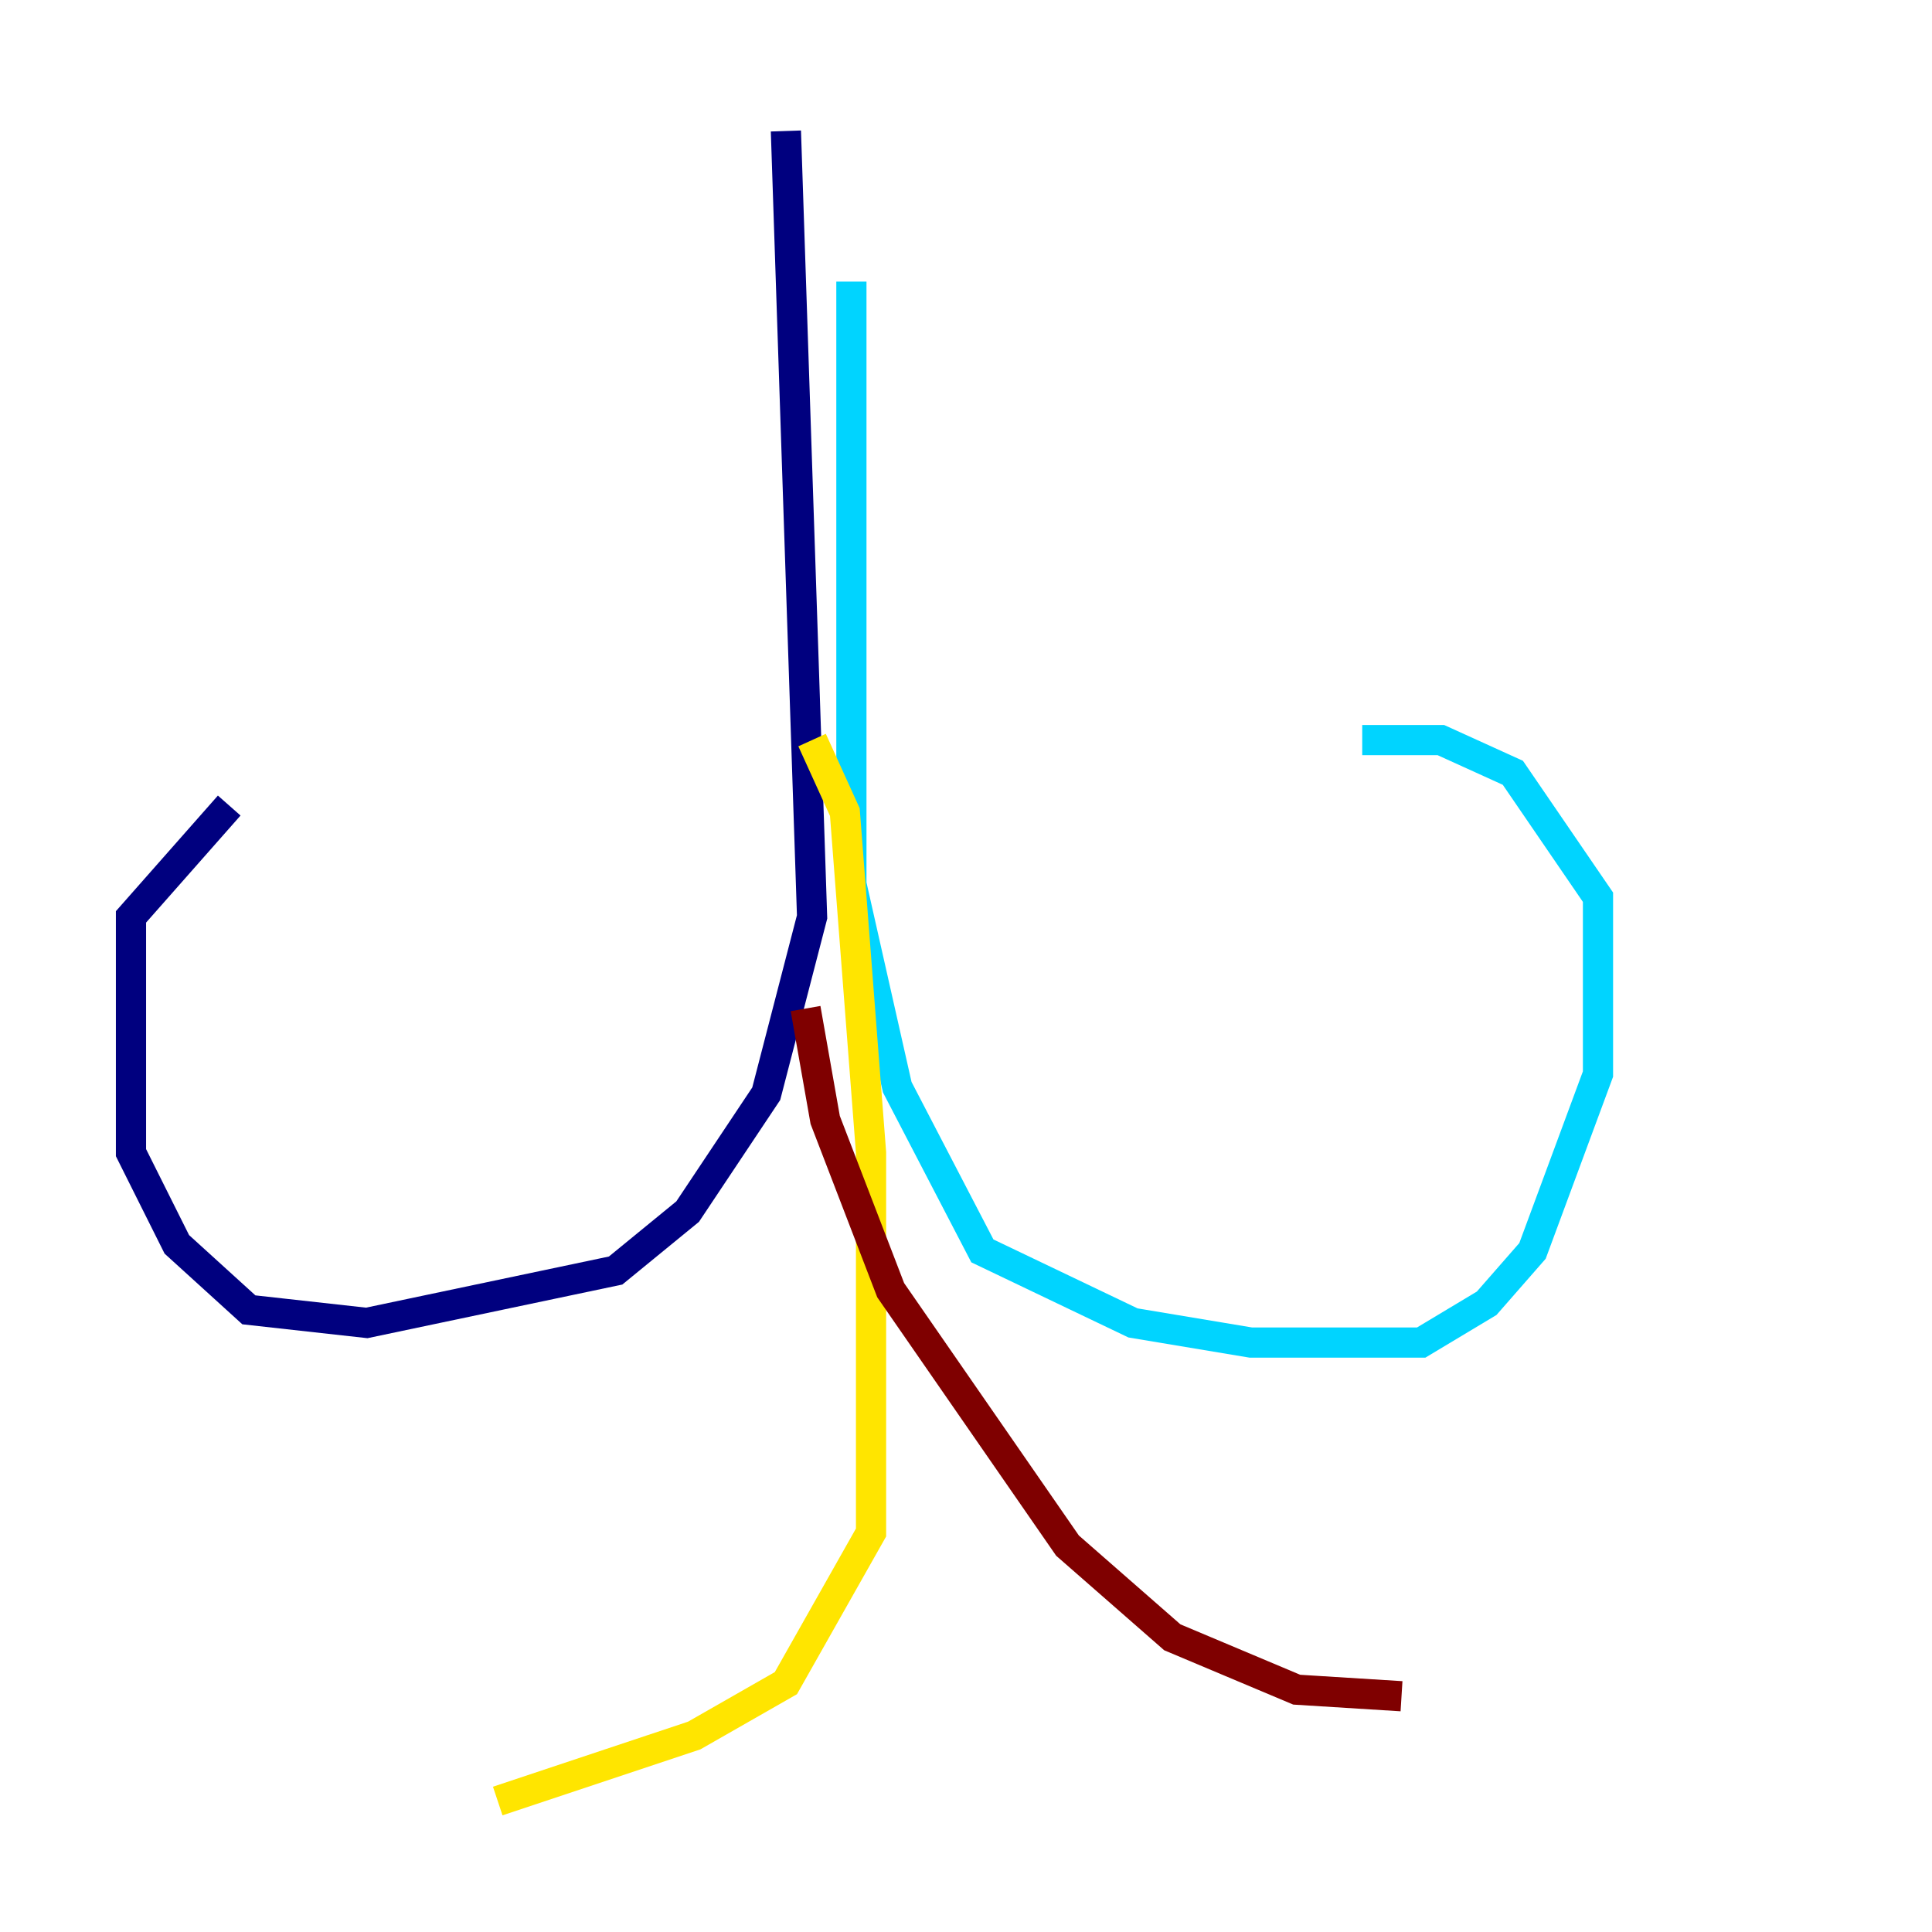 <?xml version="1.0" encoding="utf-8" ?>
<svg baseProfile="tiny" height="128" version="1.2" viewBox="0,0,128,128" width="128" xmlns="http://www.w3.org/2000/svg" xmlns:ev="http://www.w3.org/2001/xml-events" xmlns:xlink="http://www.w3.org/1999/xlink"><defs /><polyline fill="none" points="52.068,8.678 53.803,60.746 50.766,72.461 45.559,80.271 40.786,84.176 24.298,87.647 16.488,86.78 11.715,82.441 8.678,76.366 8.678,60.746 15.186,53.37" stroke="#00007f" stroke-width="2" /><polyline fill="none" points="56.407,18.658 56.407,58.576 59.444,72.027 65.085,82.875 75.064,87.647 82.875,88.949 94.156,88.949 98.495,86.346 101.532,82.875 105.871,71.159 105.871,59.444 100.231,51.2 95.458,49.031 90.251,49.031" stroke="#00d4ff" stroke-width="2" /><polyline fill="none" points="53.803,49.031 55.973,53.803 57.709,76.366 57.709,101.532 52.068,111.512 45.993,114.983 32.976,119.322" stroke="#ffe500" stroke-width="2" /><polyline fill="none" points="53.37,66.82 54.671,74.197 59.01,85.478 70.725,102.4 77.668,108.475 85.912,111.946 92.854,112.38" stroke="#7f0000" stroke-width="2" /></svg>